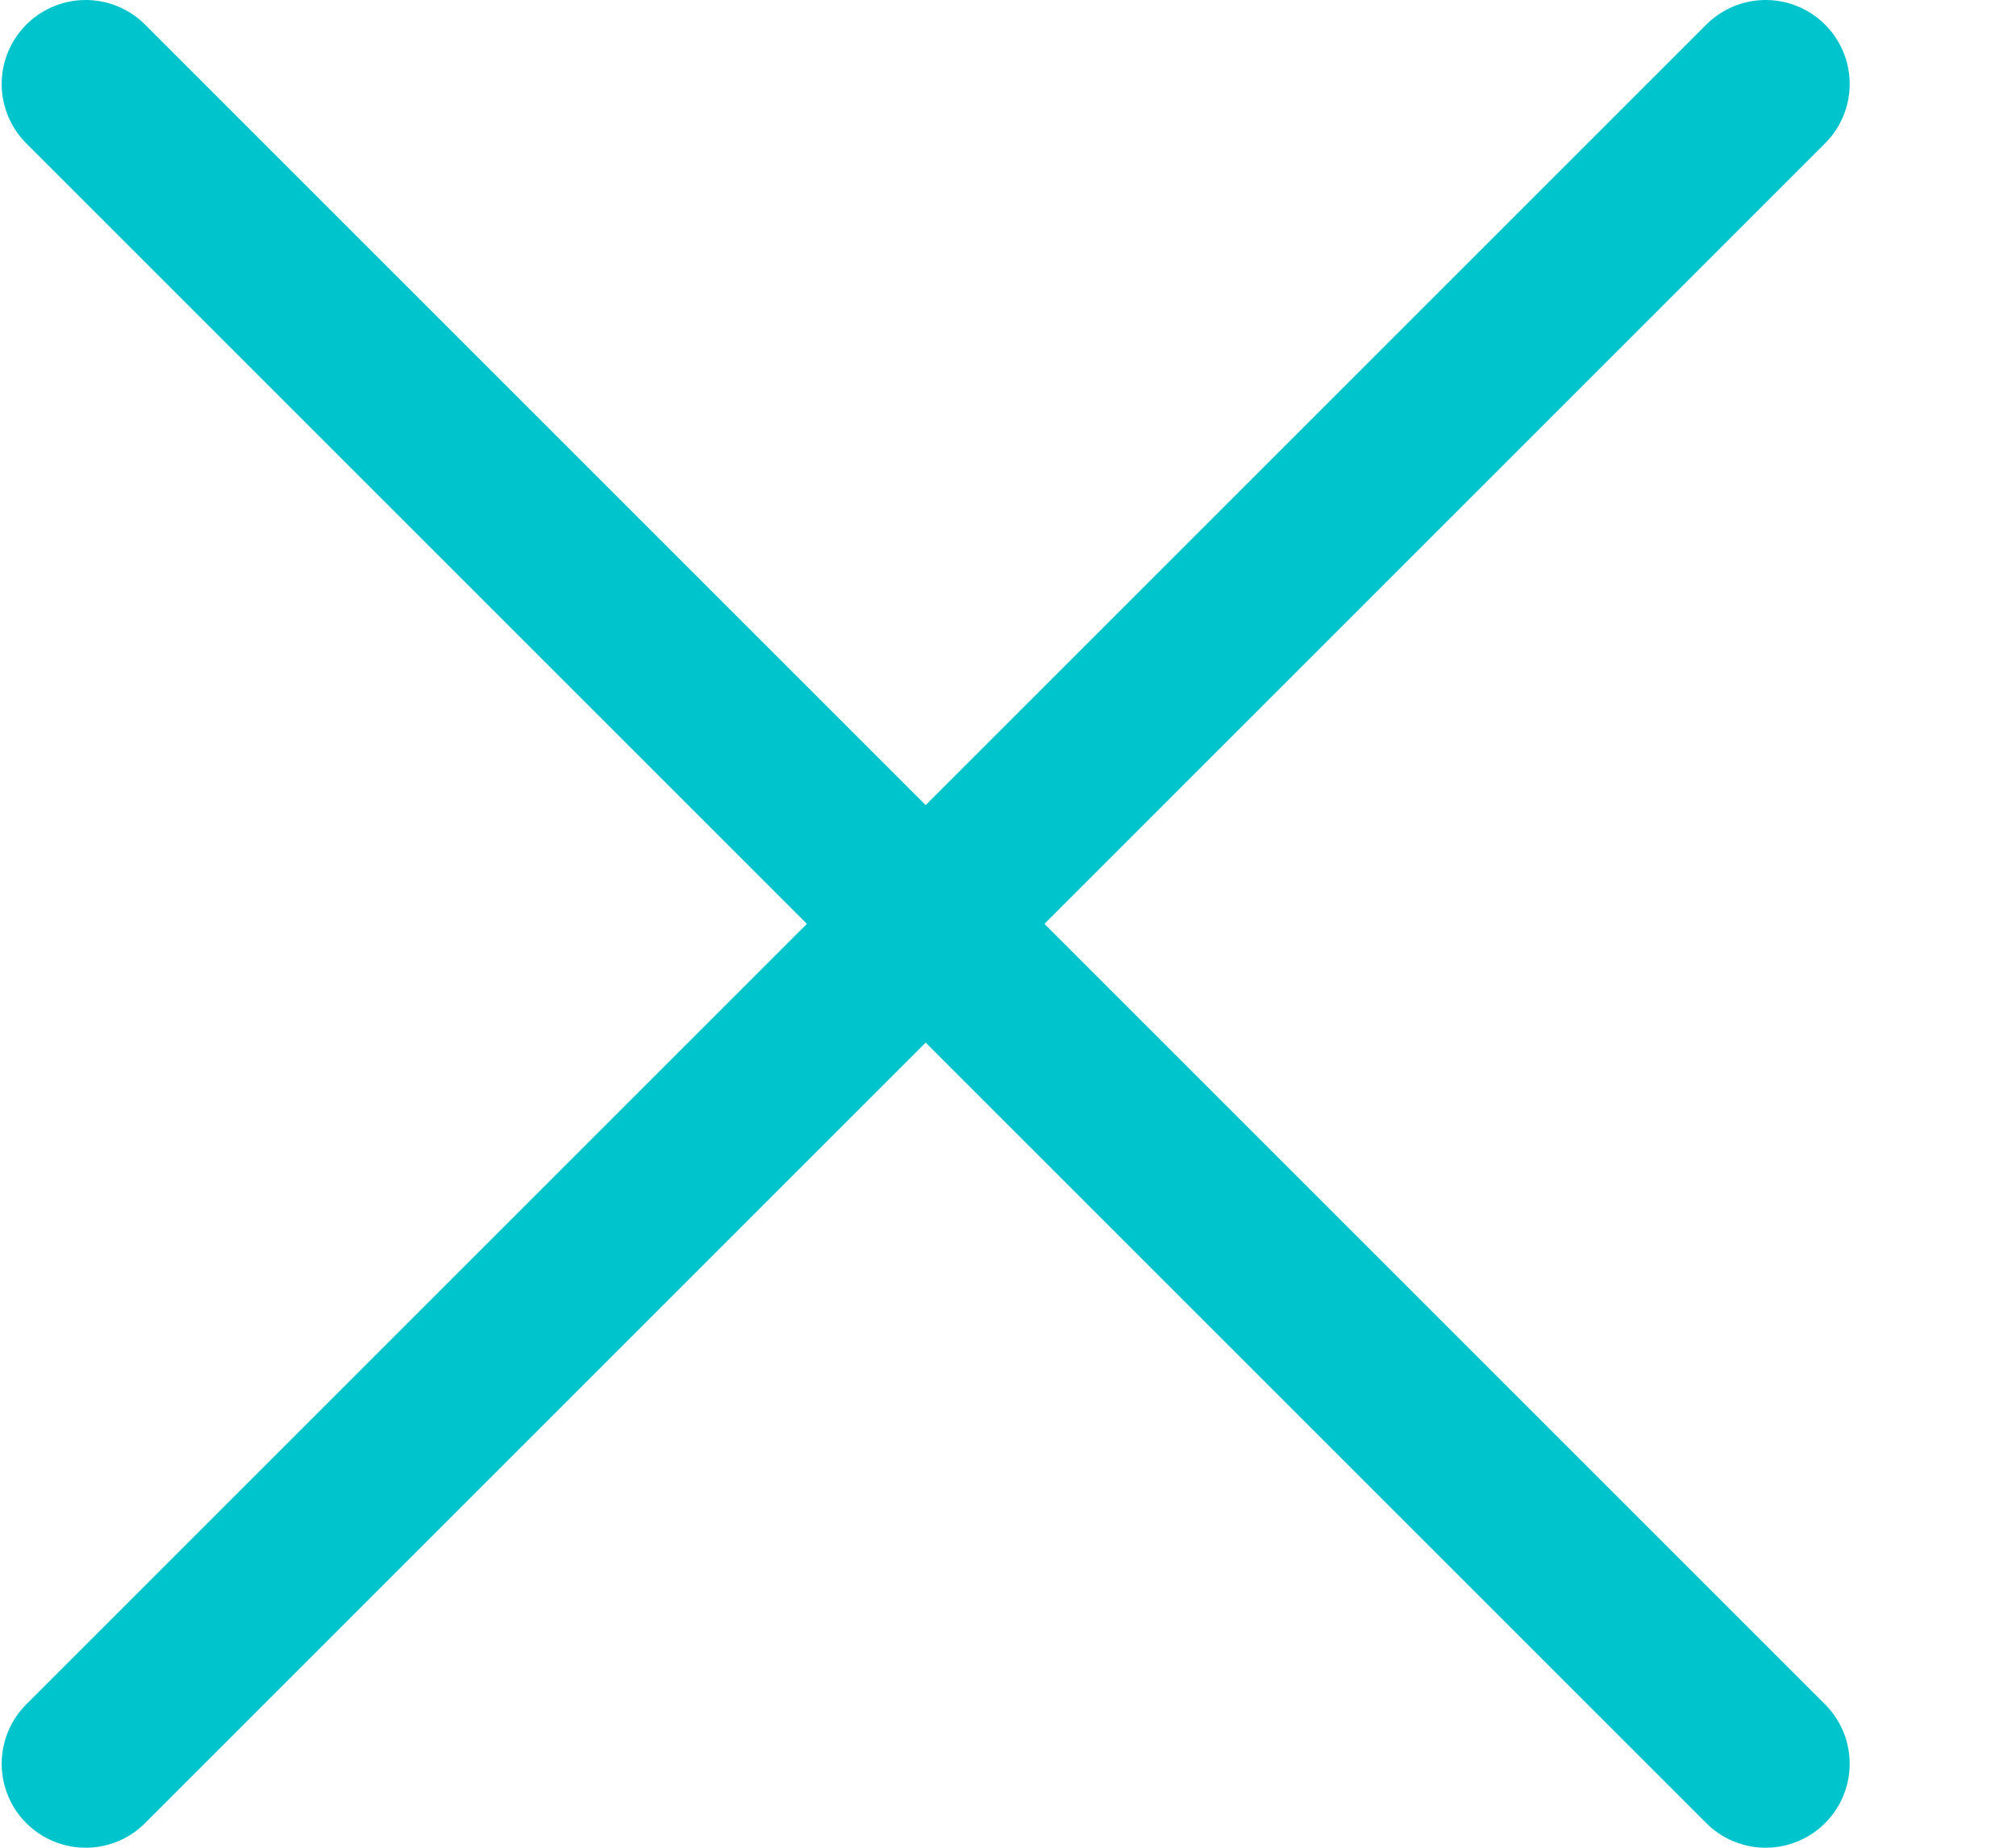 <svg width="12" height="11" viewBox="0 0 12 11" fill="none" xmlns="http://www.w3.org/2000/svg">
<path d="M10.51 10.5L0.51 0.5M10.51 0.5L0.51 10.5" stroke="#00C4CC" stroke-linecap="round" stroke-linejoin="round"/>
</svg>
